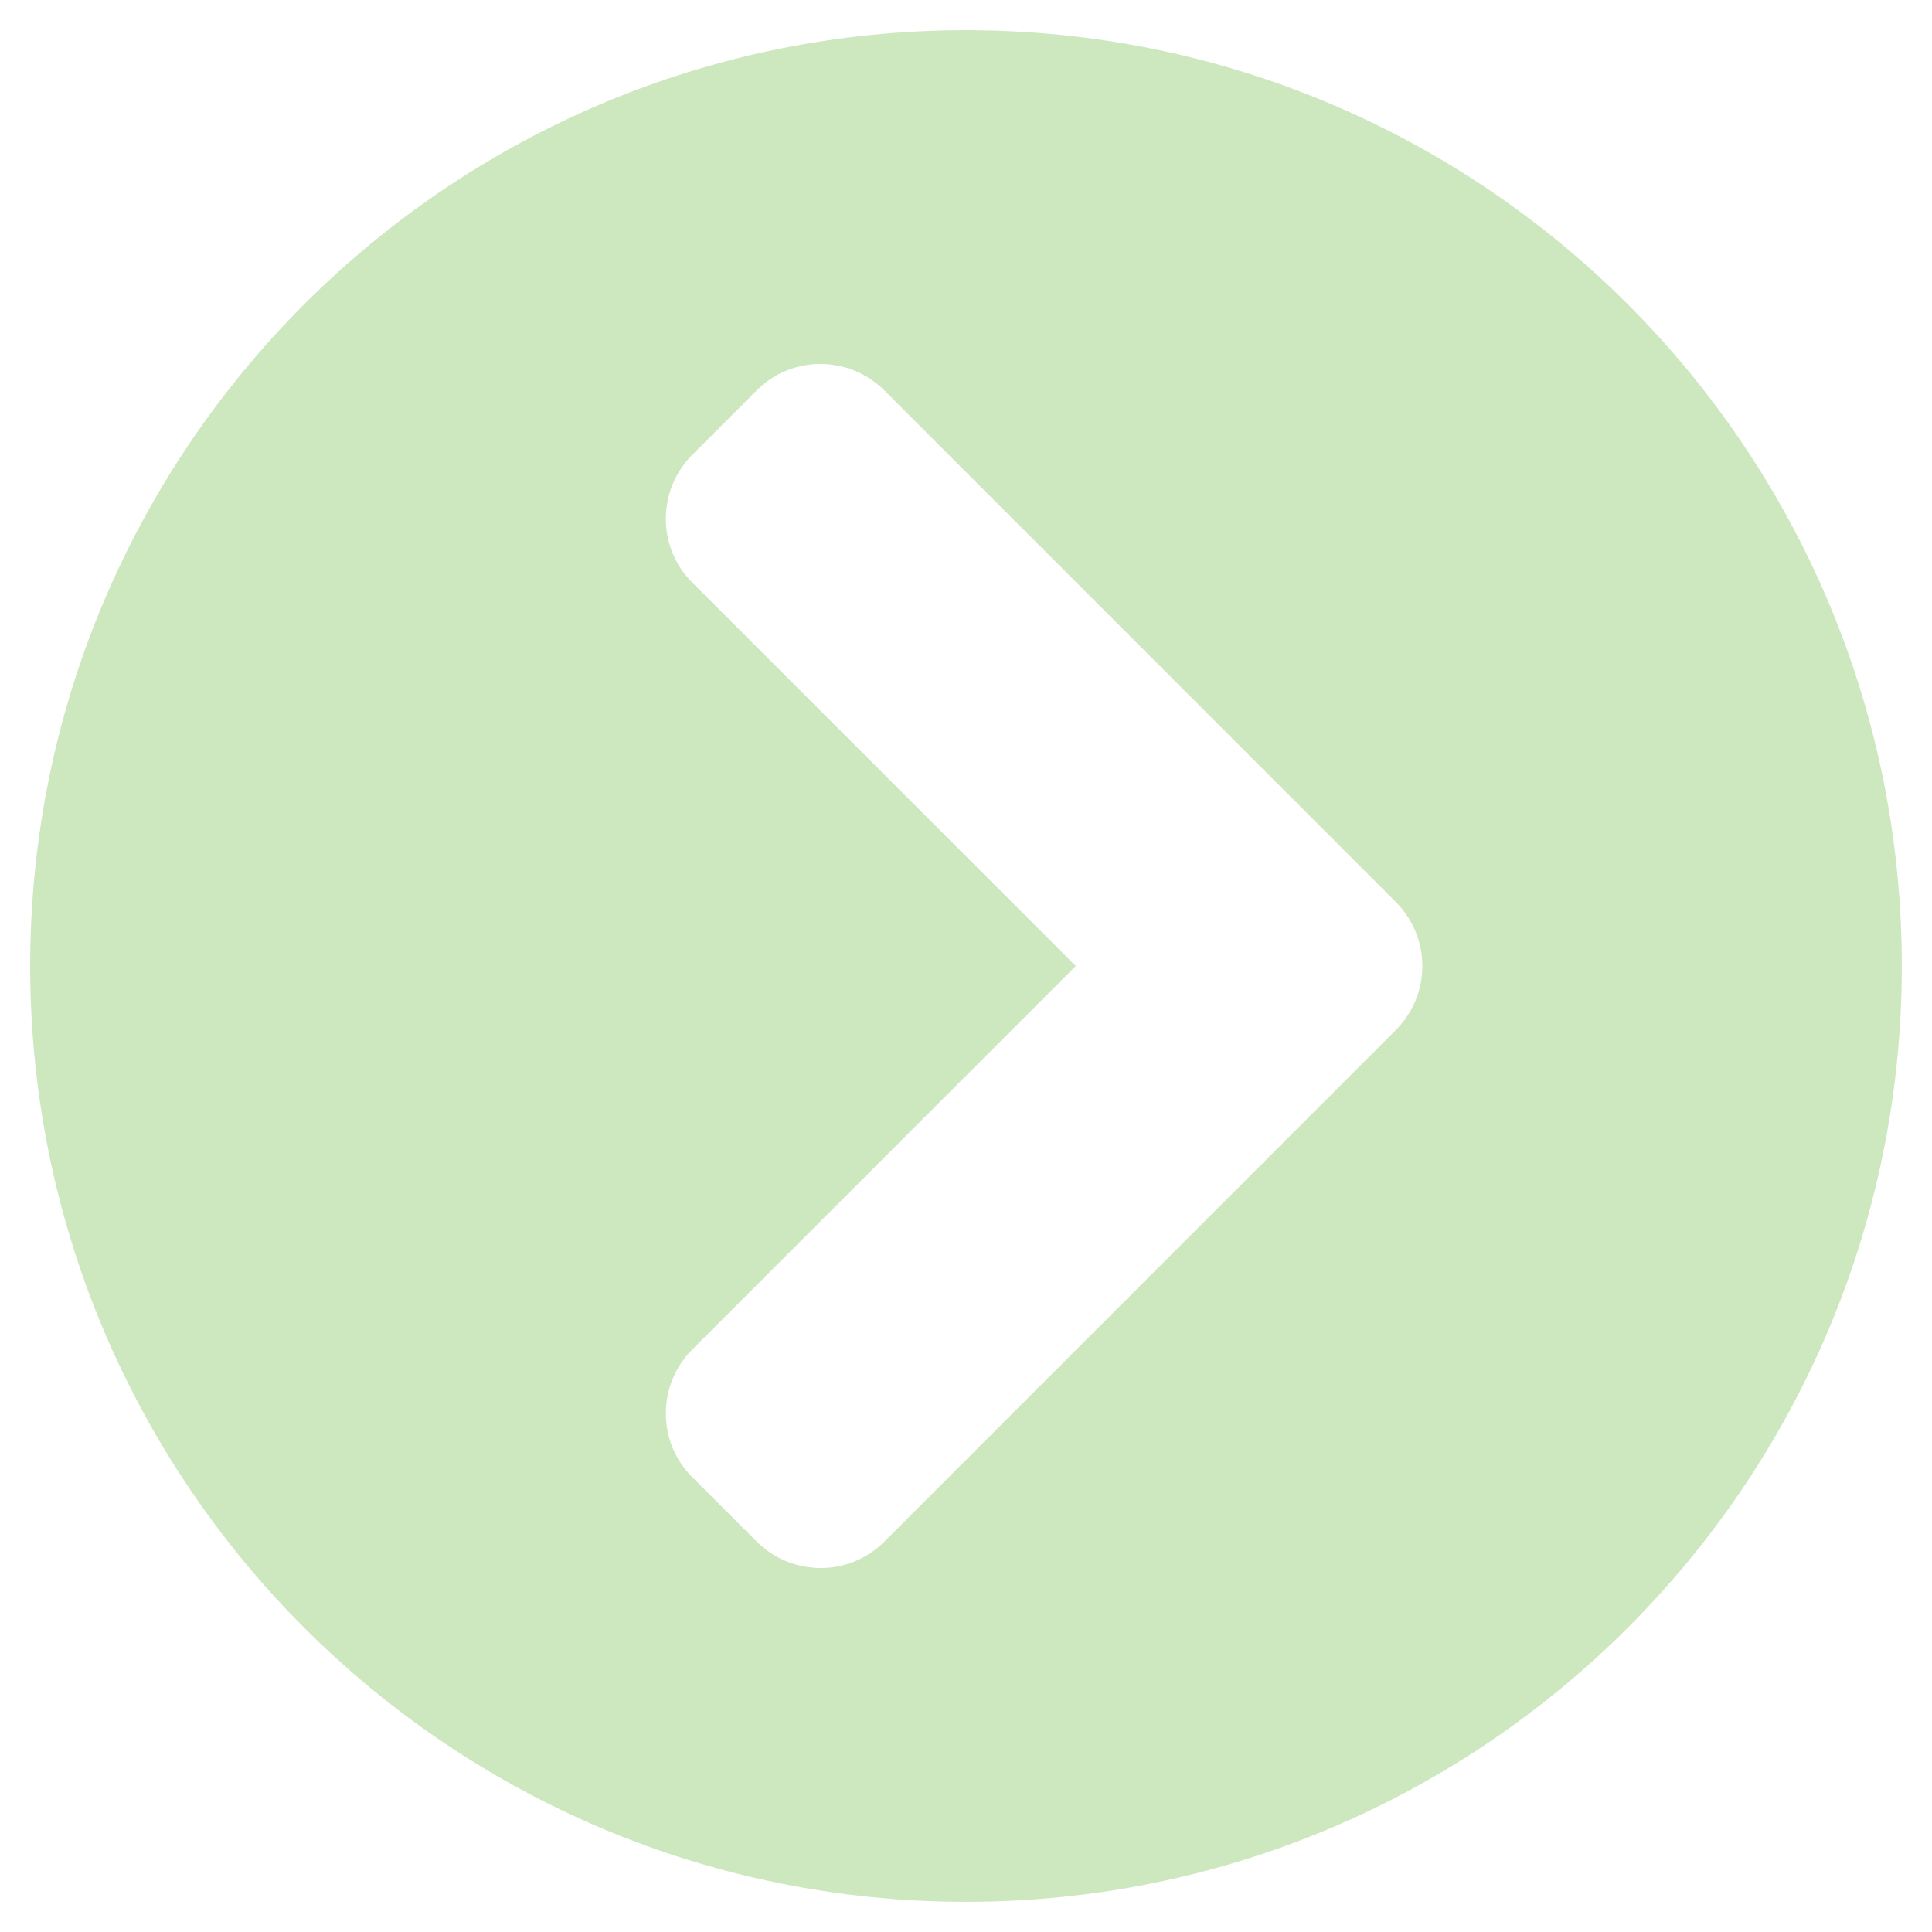 <svg width="16" height="16" viewBox="0 0 16 16" fill="none" xmlns="http://www.w3.org/2000/svg">
<g clip-path="url(#clip0_1_3131)">
<path d="M8 0.25C12.281 0.25 15.75 3.719 15.75 8C15.75 12.281 12.281 15.75 8 15.75C3.719 15.75 0.25 12.281 0.25 8C0.25 3.719 3.719 0.25 8 0.25ZM11.559 7.469L7.325 3.234C7.031 2.941 6.556 2.941 6.266 3.234L5.734 3.766C5.441 4.059 5.441 4.534 5.734 4.825L8.909 8L5.734 11.175C5.441 11.469 5.441 11.944 5.734 12.234L6.266 12.766C6.559 13.059 7.034 13.059 7.325 12.766L11.559 8.531C11.853 8.238 11.853 7.763 11.559 7.469Z" fill="#CDE7BE"/>
</g>
<defs>
<clipPath id="clip0_1_3131">
<rect width="16" height="16" fill="white"/>
</clipPath>
</defs>
</svg>
